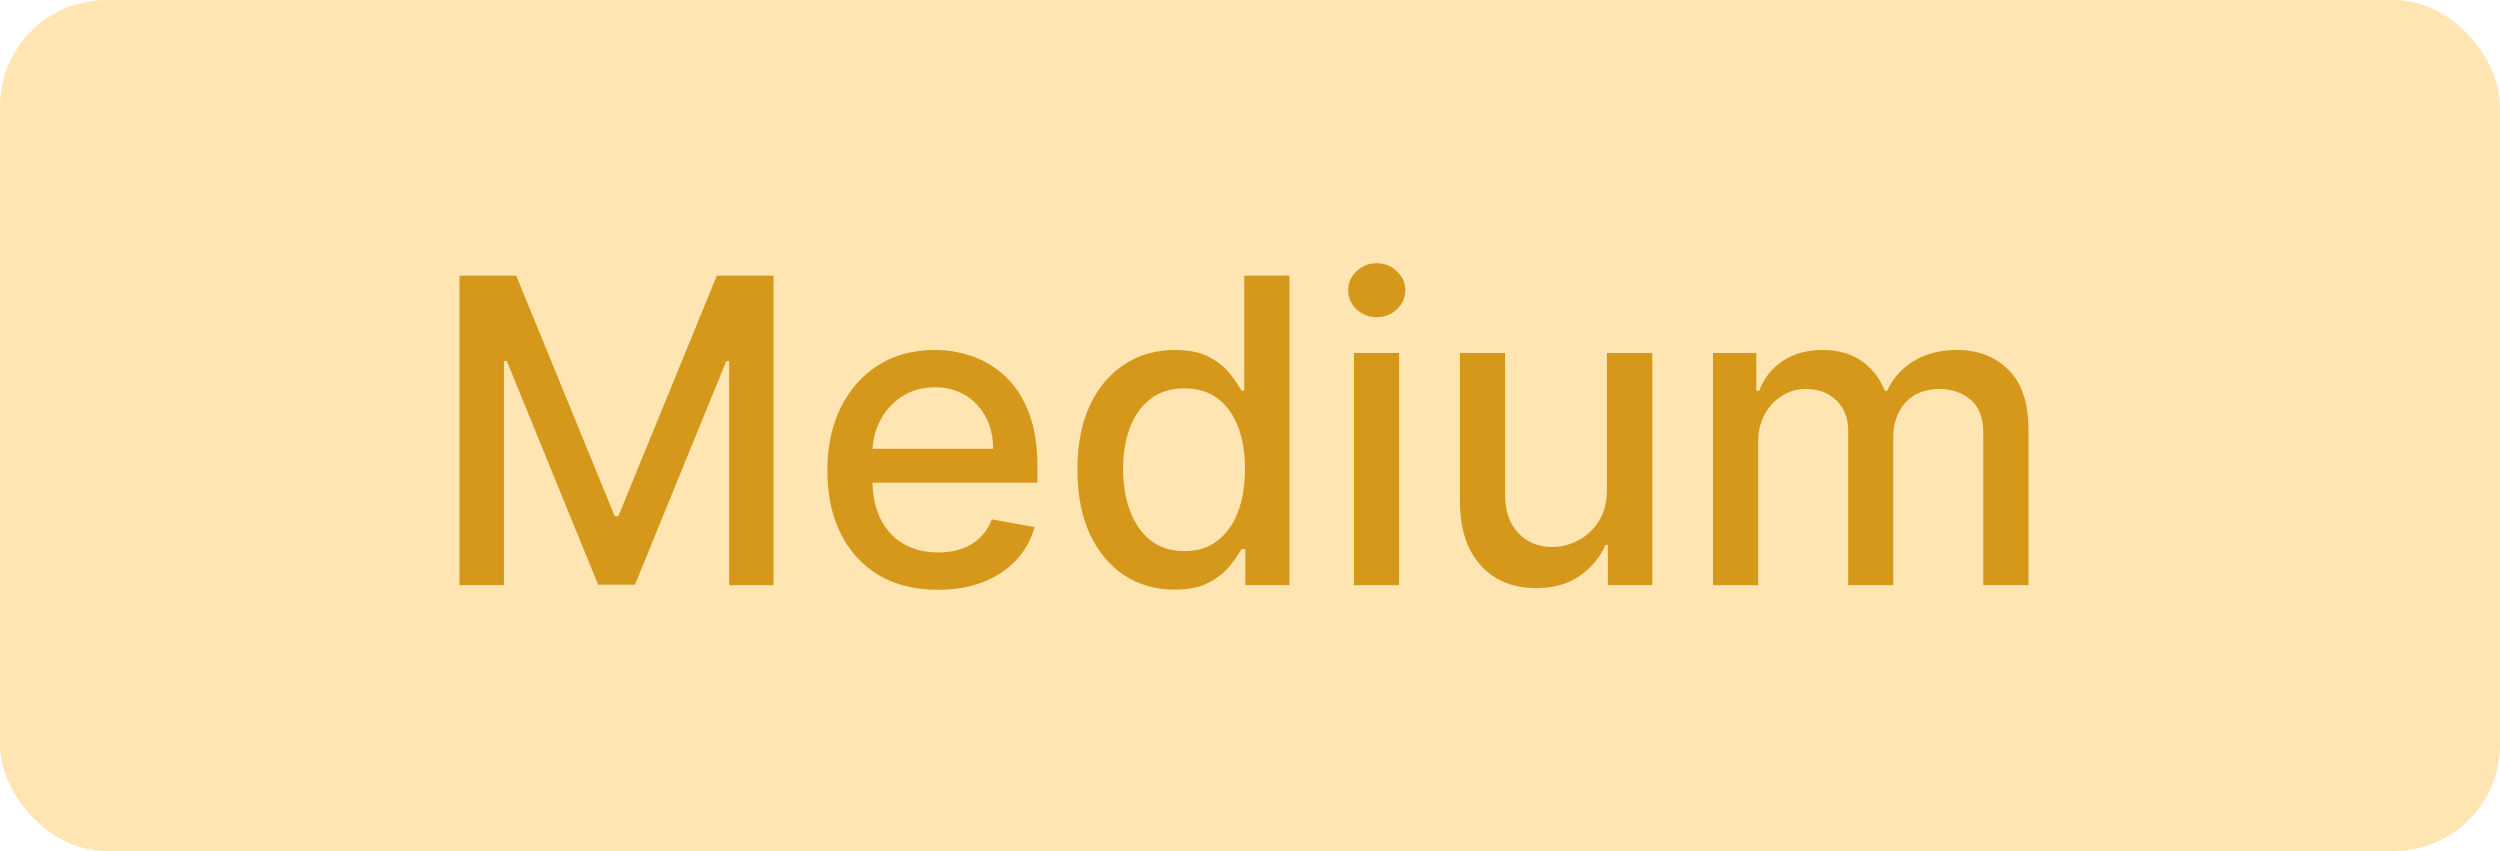 <svg width="94" height="32" viewBox="0 0 94 32" fill="none" xmlns="http://www.w3.org/2000/svg">
<rect width="94" height="32" rx="4" fill="#FFE5B2"/>
<path d="M17.278 10.364H19.409L23.114 19.409H23.25L26.954 10.364H29.085V22H27.415V13.579H27.307L23.875 21.983H22.489L19.057 13.574H18.949V22H17.278V10.364ZM35.263 22.176C34.403 22.176 33.662 21.992 33.041 21.625C32.424 21.254 31.947 20.733 31.609 20.062C31.276 19.388 31.109 18.599 31.109 17.693C31.109 16.799 31.276 16.011 31.609 15.329C31.947 14.648 32.416 14.116 33.019 13.733C33.624 13.35 34.333 13.159 35.144 13.159C35.636 13.159 36.113 13.241 36.575 13.403C37.037 13.566 37.452 13.822 37.82 14.171C38.187 14.519 38.477 14.972 38.689 15.528C38.901 16.081 39.007 16.754 39.007 17.546V18.148H32.07V16.875H37.342C37.342 16.428 37.251 16.032 37.07 15.688C36.888 15.339 36.632 15.064 36.303 14.864C35.977 14.663 35.594 14.562 35.155 14.562C34.678 14.562 34.261 14.68 33.905 14.915C33.553 15.146 33.28 15.449 33.087 15.824C32.897 16.195 32.803 16.599 32.803 17.034V18.028C32.803 18.612 32.905 19.108 33.109 19.517C33.318 19.926 33.608 20.239 33.979 20.454C34.35 20.667 34.784 20.773 35.28 20.773C35.602 20.773 35.895 20.727 36.16 20.636C36.426 20.542 36.655 20.401 36.848 20.216C37.041 20.03 37.189 19.801 37.291 19.528L38.899 19.818C38.77 20.292 38.539 20.706 38.206 21.062C37.876 21.415 37.462 21.689 36.962 21.886C36.465 22.079 35.899 22.176 35.263 22.176ZM44.159 22.171C43.455 22.171 42.826 21.991 42.273 21.631C41.724 21.267 41.292 20.75 40.977 20.079C40.667 19.405 40.511 18.597 40.511 17.653C40.511 16.71 40.669 15.903 40.983 15.233C41.301 14.562 41.737 14.049 42.29 13.693C42.843 13.337 43.47 13.159 44.17 13.159C44.712 13.159 45.148 13.25 45.477 13.432C45.811 13.61 46.068 13.818 46.25 14.057C46.436 14.296 46.58 14.506 46.682 14.688H46.784V10.364H48.483V22H46.824V20.642H46.682C46.58 20.828 46.432 21.04 46.239 21.278C46.049 21.517 45.788 21.725 45.455 21.903C45.121 22.081 44.689 22.171 44.159 22.171ZM44.534 20.722C45.023 20.722 45.436 20.593 45.773 20.335C46.114 20.074 46.371 19.712 46.545 19.25C46.724 18.788 46.812 18.25 46.812 17.636C46.812 17.03 46.725 16.5 46.551 16.046C46.377 15.591 46.121 15.237 45.784 14.983C45.447 14.729 45.03 14.602 44.534 14.602C44.023 14.602 43.597 14.735 43.256 15C42.915 15.265 42.657 15.627 42.483 16.085C42.312 16.544 42.227 17.061 42.227 17.636C42.227 18.22 42.314 18.744 42.489 19.21C42.663 19.676 42.92 20.046 43.261 20.318C43.606 20.587 44.03 20.722 44.534 20.722ZM50.908 22V13.273H52.606V22H50.908ZM51.766 11.926C51.47 11.926 51.216 11.828 51.004 11.631C50.796 11.43 50.692 11.191 50.692 10.915C50.692 10.634 50.796 10.396 51.004 10.199C51.216 9.998 51.47 9.898 51.766 9.898C52.061 9.898 52.313 9.998 52.521 10.199C52.733 10.396 52.84 10.634 52.84 10.915C52.84 11.191 52.733 11.43 52.521 11.631C52.313 11.828 52.061 11.926 51.766 11.926ZM60.42 18.381V13.273H62.125V22H60.455V20.489H60.364C60.163 20.954 59.841 21.343 59.398 21.653C58.958 21.96 58.411 22.114 57.756 22.114C57.195 22.114 56.699 21.991 56.267 21.744C55.839 21.494 55.502 21.125 55.256 20.636C55.013 20.148 54.892 19.544 54.892 18.824V13.273H56.591V18.619C56.591 19.214 56.756 19.688 57.085 20.04C57.415 20.392 57.843 20.568 58.369 20.568C58.688 20.568 59.004 20.489 59.318 20.329C59.636 20.171 59.9 19.93 60.108 19.608C60.32 19.286 60.424 18.877 60.42 18.381ZM64.408 22V13.273H66.038V14.693H66.146C66.328 14.212 66.626 13.837 67.038 13.568C67.451 13.296 67.945 13.159 68.521 13.159C69.105 13.159 69.593 13.296 69.987 13.568C70.385 13.841 70.678 14.216 70.868 14.693H70.959C71.167 14.227 71.499 13.856 71.953 13.579C72.408 13.299 72.949 13.159 73.578 13.159C74.37 13.159 75.016 13.407 75.516 13.903C76.019 14.4 76.271 15.148 76.271 16.148V22H74.572V16.307C74.572 15.716 74.412 15.288 74.09 15.023C73.767 14.758 73.383 14.625 72.936 14.625C72.383 14.625 71.953 14.796 71.646 15.136C71.34 15.473 71.186 15.907 71.186 16.438V22H69.493V16.199C69.493 15.725 69.345 15.345 69.05 15.057C68.754 14.769 68.37 14.625 67.896 14.625C67.574 14.625 67.277 14.71 67.004 14.881C66.735 15.047 66.517 15.28 66.351 15.579C66.188 15.879 66.106 16.225 66.106 16.619V22H64.408Z" fill="#D6981B"/>
</svg>
